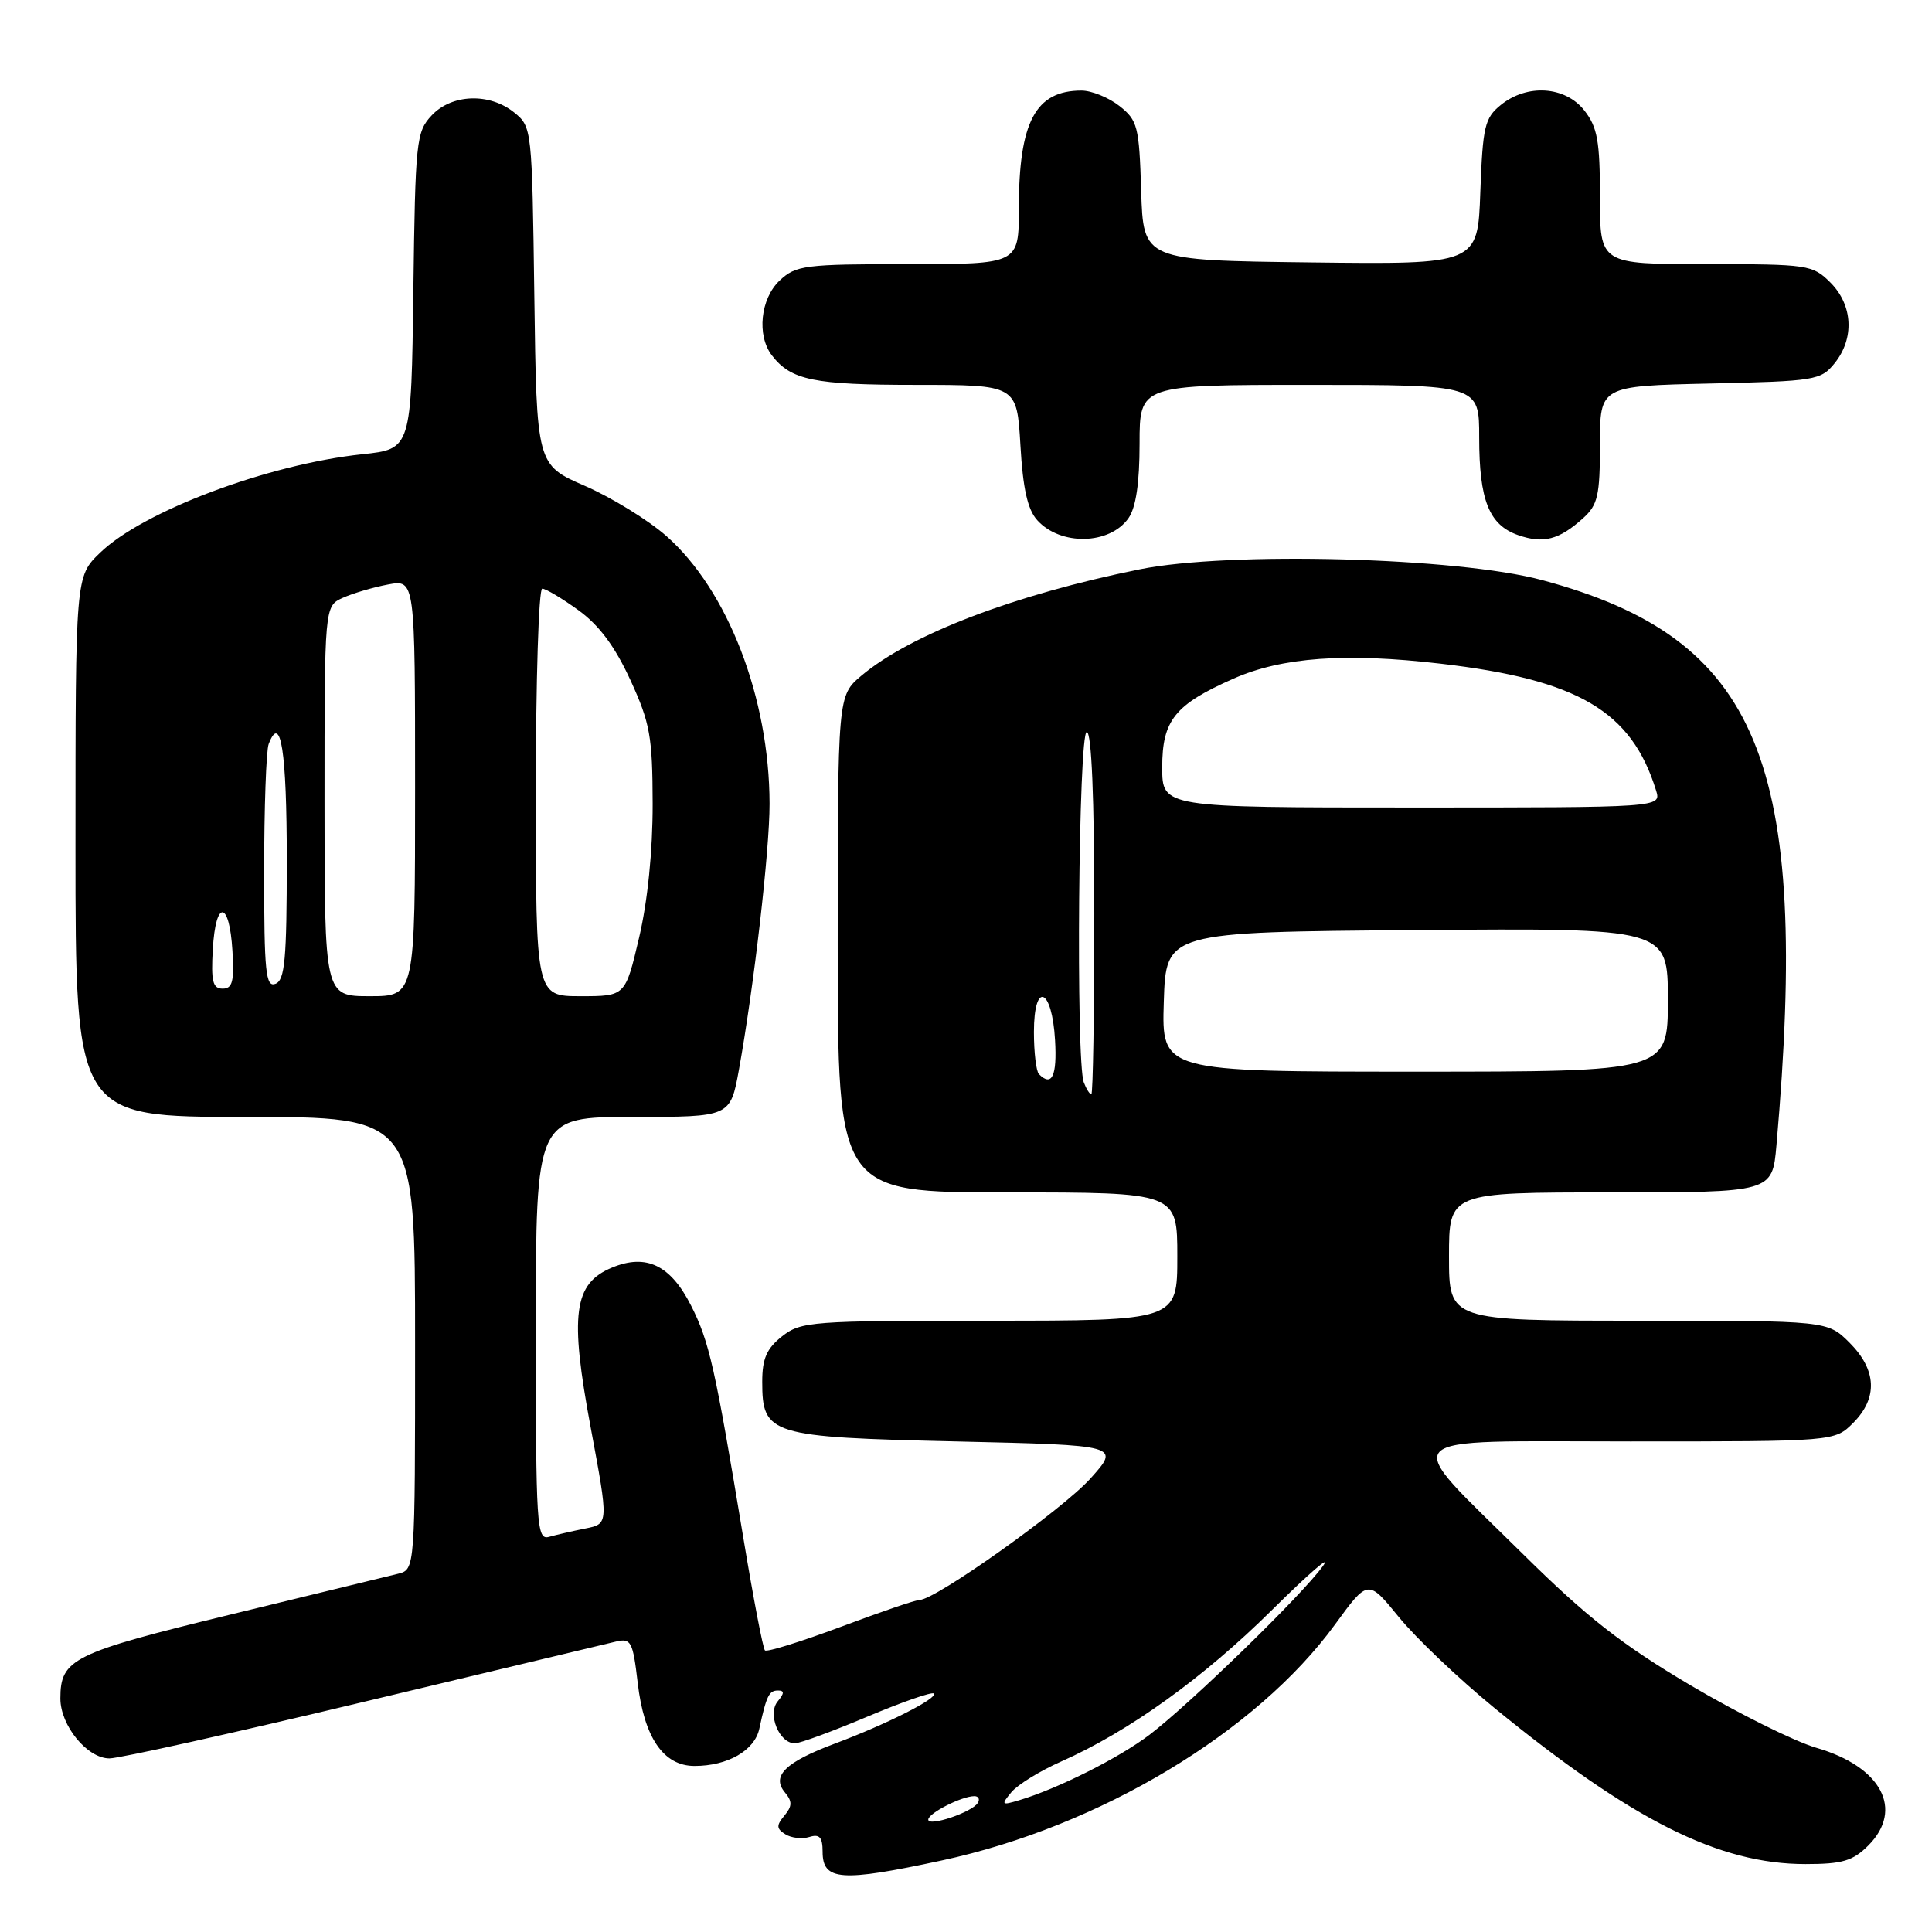 <?xml version="1.0" encoding="UTF-8" standalone="no"?>
<!DOCTYPE svg PUBLIC "-//W3C//DTD SVG 1.1//EN" "http://www.w3.org/Graphics/SVG/1.1/DTD/svg11.dtd" >
<svg xmlns="http://www.w3.org/2000/svg" xmlns:xlink="http://www.w3.org/1999/xlink" version="1.1" viewBox="0 0 256 256">
 <g >
 <path fill="currentColor"
d=" M 124.80 246.52 C 145.68 242.03 166.49 229.54 176.90 215.25 C 181.27 209.25 181.27 209.25 185.38 214.30 C 187.65 217.08 193.33 222.48 198.00 226.30 C 216.25 241.22 227.77 247.00 239.24 247.00 C 244.12 247.00 245.50 246.59 247.55 244.55 C 252.31 239.78 249.31 234.10 240.70 231.60 C 237.80 230.76 230.28 227.02 223.97 223.29 C 214.90 217.92 210.28 214.30 201.88 206.00 C 185.33 189.64 184.05 191.00 216.01 191.00 C 243.09 191.00 243.09 191.00 245.55 188.55 C 248.85 185.24 248.68 181.53 245.08 177.92 C 242.15 175.00 242.15 175.00 217.08 175.00 C 192.00 175.00 192.00 175.00 192.00 166.50 C 192.00 158.00 192.00 158.00 213.42 158.00 C 234.84 158.00 234.84 158.00 235.39 151.75 C 239.86 100.83 233.13 84.59 204.32 76.86 C 193.12 73.85 162.84 73.04 151.01 75.44 C 134.40 78.80 120.65 84.06 114.14 89.53 C 111.00 92.18 111.00 92.18 111.00 125.09 C 111.00 158.00 111.00 158.00 133.50 158.00 C 156.00 158.00 156.00 158.00 156.00 166.50 C 156.00 175.00 156.00 175.00 131.13 175.00 C 107.49 175.00 106.14 175.10 103.63 177.07 C 101.59 178.68 101.00 180.02 101.00 183.08 C 101.00 190.13 101.97 190.43 126.76 191.00 C 148.45 191.50 148.45 191.50 144.48 195.92 C 140.77 200.04 123.94 212.00 121.85 212.00 C 121.33 212.00 116.62 213.61 111.37 215.58 C 106.11 217.54 101.61 218.94 101.36 218.69 C 101.10 218.44 99.82 211.76 98.51 203.86 C 94.74 181.12 93.99 177.78 91.57 173.00 C 88.85 167.63 85.63 166.08 81.10 167.96 C 76.00 170.07 75.46 174.13 78.28 189.21 C 80.65 201.92 80.65 201.92 77.58 202.53 C 75.88 202.87 73.71 203.37 72.75 203.64 C 71.11 204.10 71.00 202.32 71.00 176.07 C 71.00 148.00 71.00 148.00 83.89 148.00 C 96.77 148.00 96.77 148.00 97.91 141.75 C 99.90 130.74 101.98 112.69 101.97 106.50 C 101.95 92.49 96.44 78.20 88.29 71.02 C 85.89 68.91 81.05 65.93 77.52 64.39 C 71.10 61.60 71.10 61.60 70.80 39.21 C 70.50 17.05 70.48 16.80 68.14 14.91 C 64.87 12.27 59.87 12.44 57.20 15.29 C 55.15 17.47 55.03 18.66 54.77 38.54 C 54.50 59.50 54.50 59.50 48.00 60.19 C 35.46 61.53 18.94 67.74 13.25 73.25 C 10.00 76.39 10.00 76.39 10.00 112.20 C 10.00 148.00 10.00 148.00 32.50 148.00 C 55.00 148.00 55.00 148.00 55.00 177.98 C 55.00 207.96 55.00 207.96 52.75 208.53 C 51.51 208.84 41.53 211.27 30.57 213.93 C 9.60 219.03 8.00 219.82 8.00 225.06 C 8.00 228.65 11.56 233.00 14.50 233.00 C 15.80 233.00 30.96 229.63 48.18 225.51 C 65.41 221.39 80.47 217.79 81.65 217.51 C 83.62 217.05 83.86 217.53 84.50 222.99 C 85.34 230.24 87.91 234.00 92.03 234.00 C 96.42 234.00 99.98 231.96 100.61 229.08 C 101.56 224.69 101.90 224.00 103.09 224.00 C 103.95 224.00 103.94 224.37 103.05 225.44 C 101.66 227.11 103.24 231.00 105.32 231.00 C 106.00 231.00 110.32 229.41 114.92 227.47 C 119.52 225.53 123.49 224.15 123.74 224.40 C 124.34 225.00 117.49 228.47 110.64 231.03 C 104.07 233.49 102.19 235.32 104.00 237.50 C 105.00 238.70 104.98 239.32 103.94 240.58 C 102.85 241.88 102.87 242.31 104.06 243.05 C 104.85 243.55 106.29 243.71 107.25 243.41 C 108.59 242.99 109.00 243.44 109.00 245.36 C 109.00 249.22 111.42 249.40 124.80 246.52 Z  M 149.53 68.66 C 150.52 67.24 151.00 64.00 151.00 58.78 C 151.00 51.00 151.00 51.00 173.50 51.00 C 196.00 51.00 196.00 51.00 196.00 57.95 C 196.00 66.29 197.30 69.56 201.17 70.91 C 204.50 72.07 206.58 71.53 209.75 68.68 C 211.72 66.91 212.00 65.67 212.00 58.90 C 212.00 51.15 212.00 51.15 226.59 50.82 C 240.53 50.51 241.27 50.39 243.09 48.14 C 245.75 44.85 245.52 40.43 242.55 37.45 C 240.17 35.08 239.62 35.00 226.05 35.00 C 212.00 35.00 212.00 35.00 212.00 26.13 C 212.00 18.68 211.67 16.85 209.93 14.63 C 207.39 11.41 202.35 11.08 198.86 13.91 C 196.73 15.63 196.47 16.76 196.15 25.43 C 195.81 35.04 195.81 35.04 173.65 34.77 C 151.50 34.50 151.50 34.50 151.21 25.29 C 150.95 16.74 150.74 15.94 148.33 14.04 C 146.90 12.92 144.64 12.00 143.30 12.00 C 137.20 12.00 135.00 16.15 135.00 27.65 C 135.00 35.00 135.00 35.00 120.31 35.00 C 106.61 35.00 105.47 35.15 103.31 37.17 C 100.76 39.57 100.25 44.45 102.28 47.09 C 104.81 50.38 107.83 51.00 121.31 51.00 C 134.74 51.00 134.74 51.00 135.21 58.99 C 135.54 64.74 136.16 67.52 137.44 68.93 C 140.53 72.35 147.04 72.20 149.53 68.66 Z  M 123.00 241.11 C 123.00 240.26 127.44 238.00 129.11 238.00 C 129.66 238.00 129.87 238.41 129.56 238.90 C 128.80 240.14 123.00 242.09 123.00 241.11 Z  M 134.01 237.48 C 134.83 236.49 137.79 234.66 140.59 233.42 C 149.57 229.44 159.47 222.33 168.58 213.30 C 173.47 208.46 176.49 205.85 175.30 207.50 C 172.56 211.32 157.80 225.68 152.34 229.85 C 148.31 232.92 140.16 237.02 135.01 238.55 C 132.70 239.24 132.62 239.16 134.01 237.48 Z  M 143.61 143.42 C 142.54 140.64 142.91 97.00 144.00 97.00 C 144.64 97.00 145.00 105.67 145.00 121.00 C 145.00 134.20 144.82 145.00 144.61 145.00 C 144.39 145.00 143.94 144.29 143.61 143.42 Z  M 137.67 142.33 C 137.30 141.97 137.00 139.45 137.00 136.75 C 137.00 129.94 139.40 130.86 139.80 137.83 C 140.08 142.57 139.38 144.05 137.67 142.33 Z  M 154.21 132.75 C 154.50 123.50 154.50 123.50 187.75 123.24 C 221.00 122.97 221.00 122.97 221.00 132.49 C 221.00 142.00 221.00 142.00 187.46 142.00 C 153.92 142.00 153.92 142.00 154.21 132.75 Z  M 43.00 106.16 C 43.00 80.32 43.00 80.32 45.41 79.22 C 46.74 78.62 49.44 77.82 51.41 77.45 C 55.00 76.78 55.00 76.78 55.00 104.39 C 55.00 132.00 55.00 132.00 49.00 132.00 C 43.00 132.00 43.00 132.00 43.00 106.16 Z  M 71.00 105.00 C 71.00 90.15 71.38 78.00 71.85 78.00 C 72.32 78.00 74.48 79.29 76.65 80.86 C 79.40 82.85 81.49 85.67 83.53 90.11 C 86.14 95.80 86.46 97.59 86.48 106.50 C 86.49 112.73 85.82 119.42 84.68 124.25 C 82.86 132.00 82.86 132.00 76.93 132.00 C 71.00 132.00 71.00 132.00 71.00 105.00 Z  M 28.20 125.75 C 28.58 119.14 30.40 119.30 30.80 125.99 C 31.05 130.05 30.80 131.00 29.50 131.00 C 28.19 131.00 27.95 130.03 28.20 125.75 Z  M 35.00 115.55 C 35.00 107.09 35.27 99.45 35.60 98.59 C 37.20 94.42 38.00 99.52 38.00 113.95 C 38.00 127.10 37.75 129.88 36.50 130.36 C 35.21 130.86 35.00 128.82 35.00 115.55 Z  M 154.00 101.67 C 154.00 95.43 155.67 93.36 163.45 89.92 C 169.87 87.08 178.28 86.47 190.89 87.94 C 209.12 90.06 216.19 94.23 219.44 104.75 C 220.13 107.00 220.13 107.00 187.07 107.00 C 154.00 107.00 154.00 107.00 154.00 101.67 Z "/>
</g>
</svg>